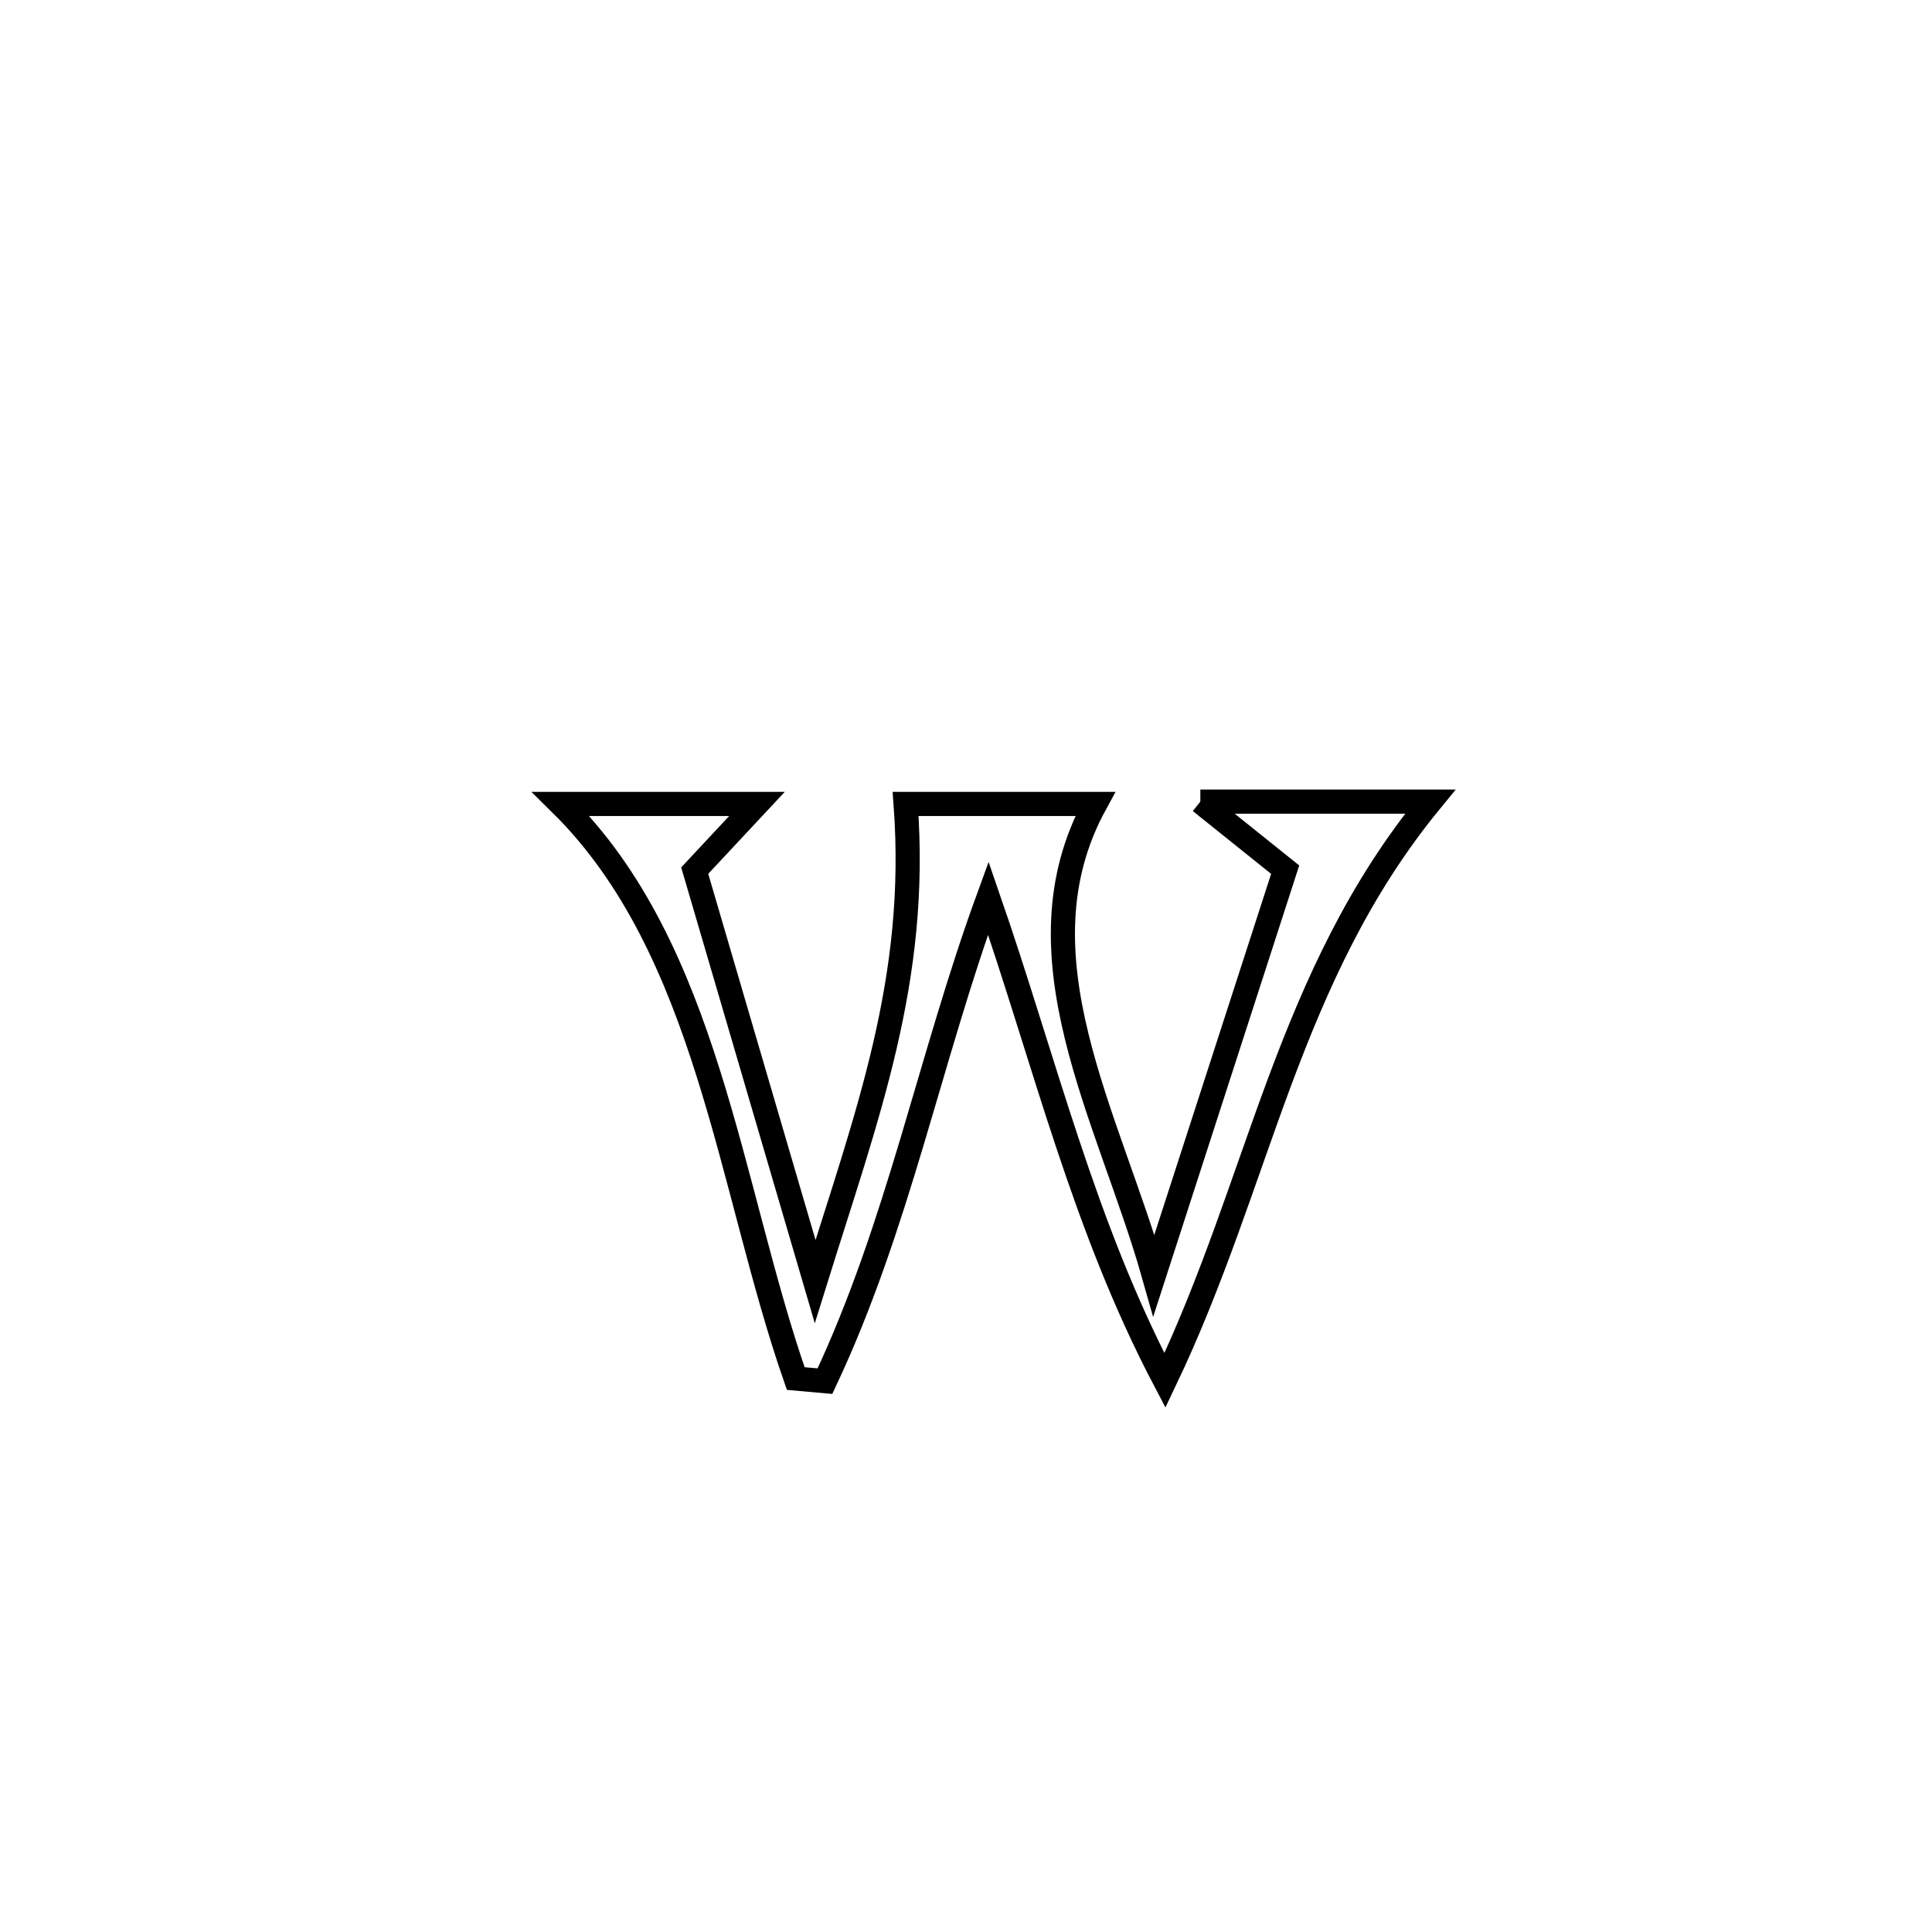 <svg xmlns="http://www.w3.org/2000/svg" viewBox="0.0 0.0 24.0 24.0" height="200px" width="200px"><path fill="none" stroke="black" stroke-width=".3" stroke-opacity="1.0"  filling="0" d="M14.911 9.958 L14.911 9.958 C15.863 9.958 16.815 9.958 17.767 9.958 L17.767 9.958 C16.879 11.042 16.352 12.218 15.898 13.433 C15.445 14.649 15.065 15.905 14.471 17.149 L14.471 17.149 C13.458 15.222 12.985 13.203 12.277 11.156 L12.277 11.156 C11.544 13.165 11.161 15.216 10.248 17.157 L10.248 17.157 C10.127 17.146 10.006 17.136 9.885 17.125 L9.885 17.125 C9.469 15.931 9.197 14.597 8.8 13.337 C8.403 12.076 7.881 10.889 6.967 9.987 L6.967 9.987 C7.779 9.987 8.591 9.987 9.403 9.987 L9.403 9.987 C9.145 10.263 8.887 10.539 8.63 10.815 L8.63 10.815 C9.128 12.516 9.627 14.218 10.126 15.92 L10.126 15.92 C10.773 13.841 11.412 12.178 11.25 9.987 L11.25 9.987 C12.035 9.987 12.82 9.987 13.605 9.987 L13.605 9.987 C12.581 11.862 13.774 13.865 14.334 15.843 L14.334 15.843 C14.877 14.163 15.421 12.483 15.965 10.803 L15.965 10.803 C15.614 10.521 15.263 10.24 14.911 9.958 L14.911 9.958"></path></svg>